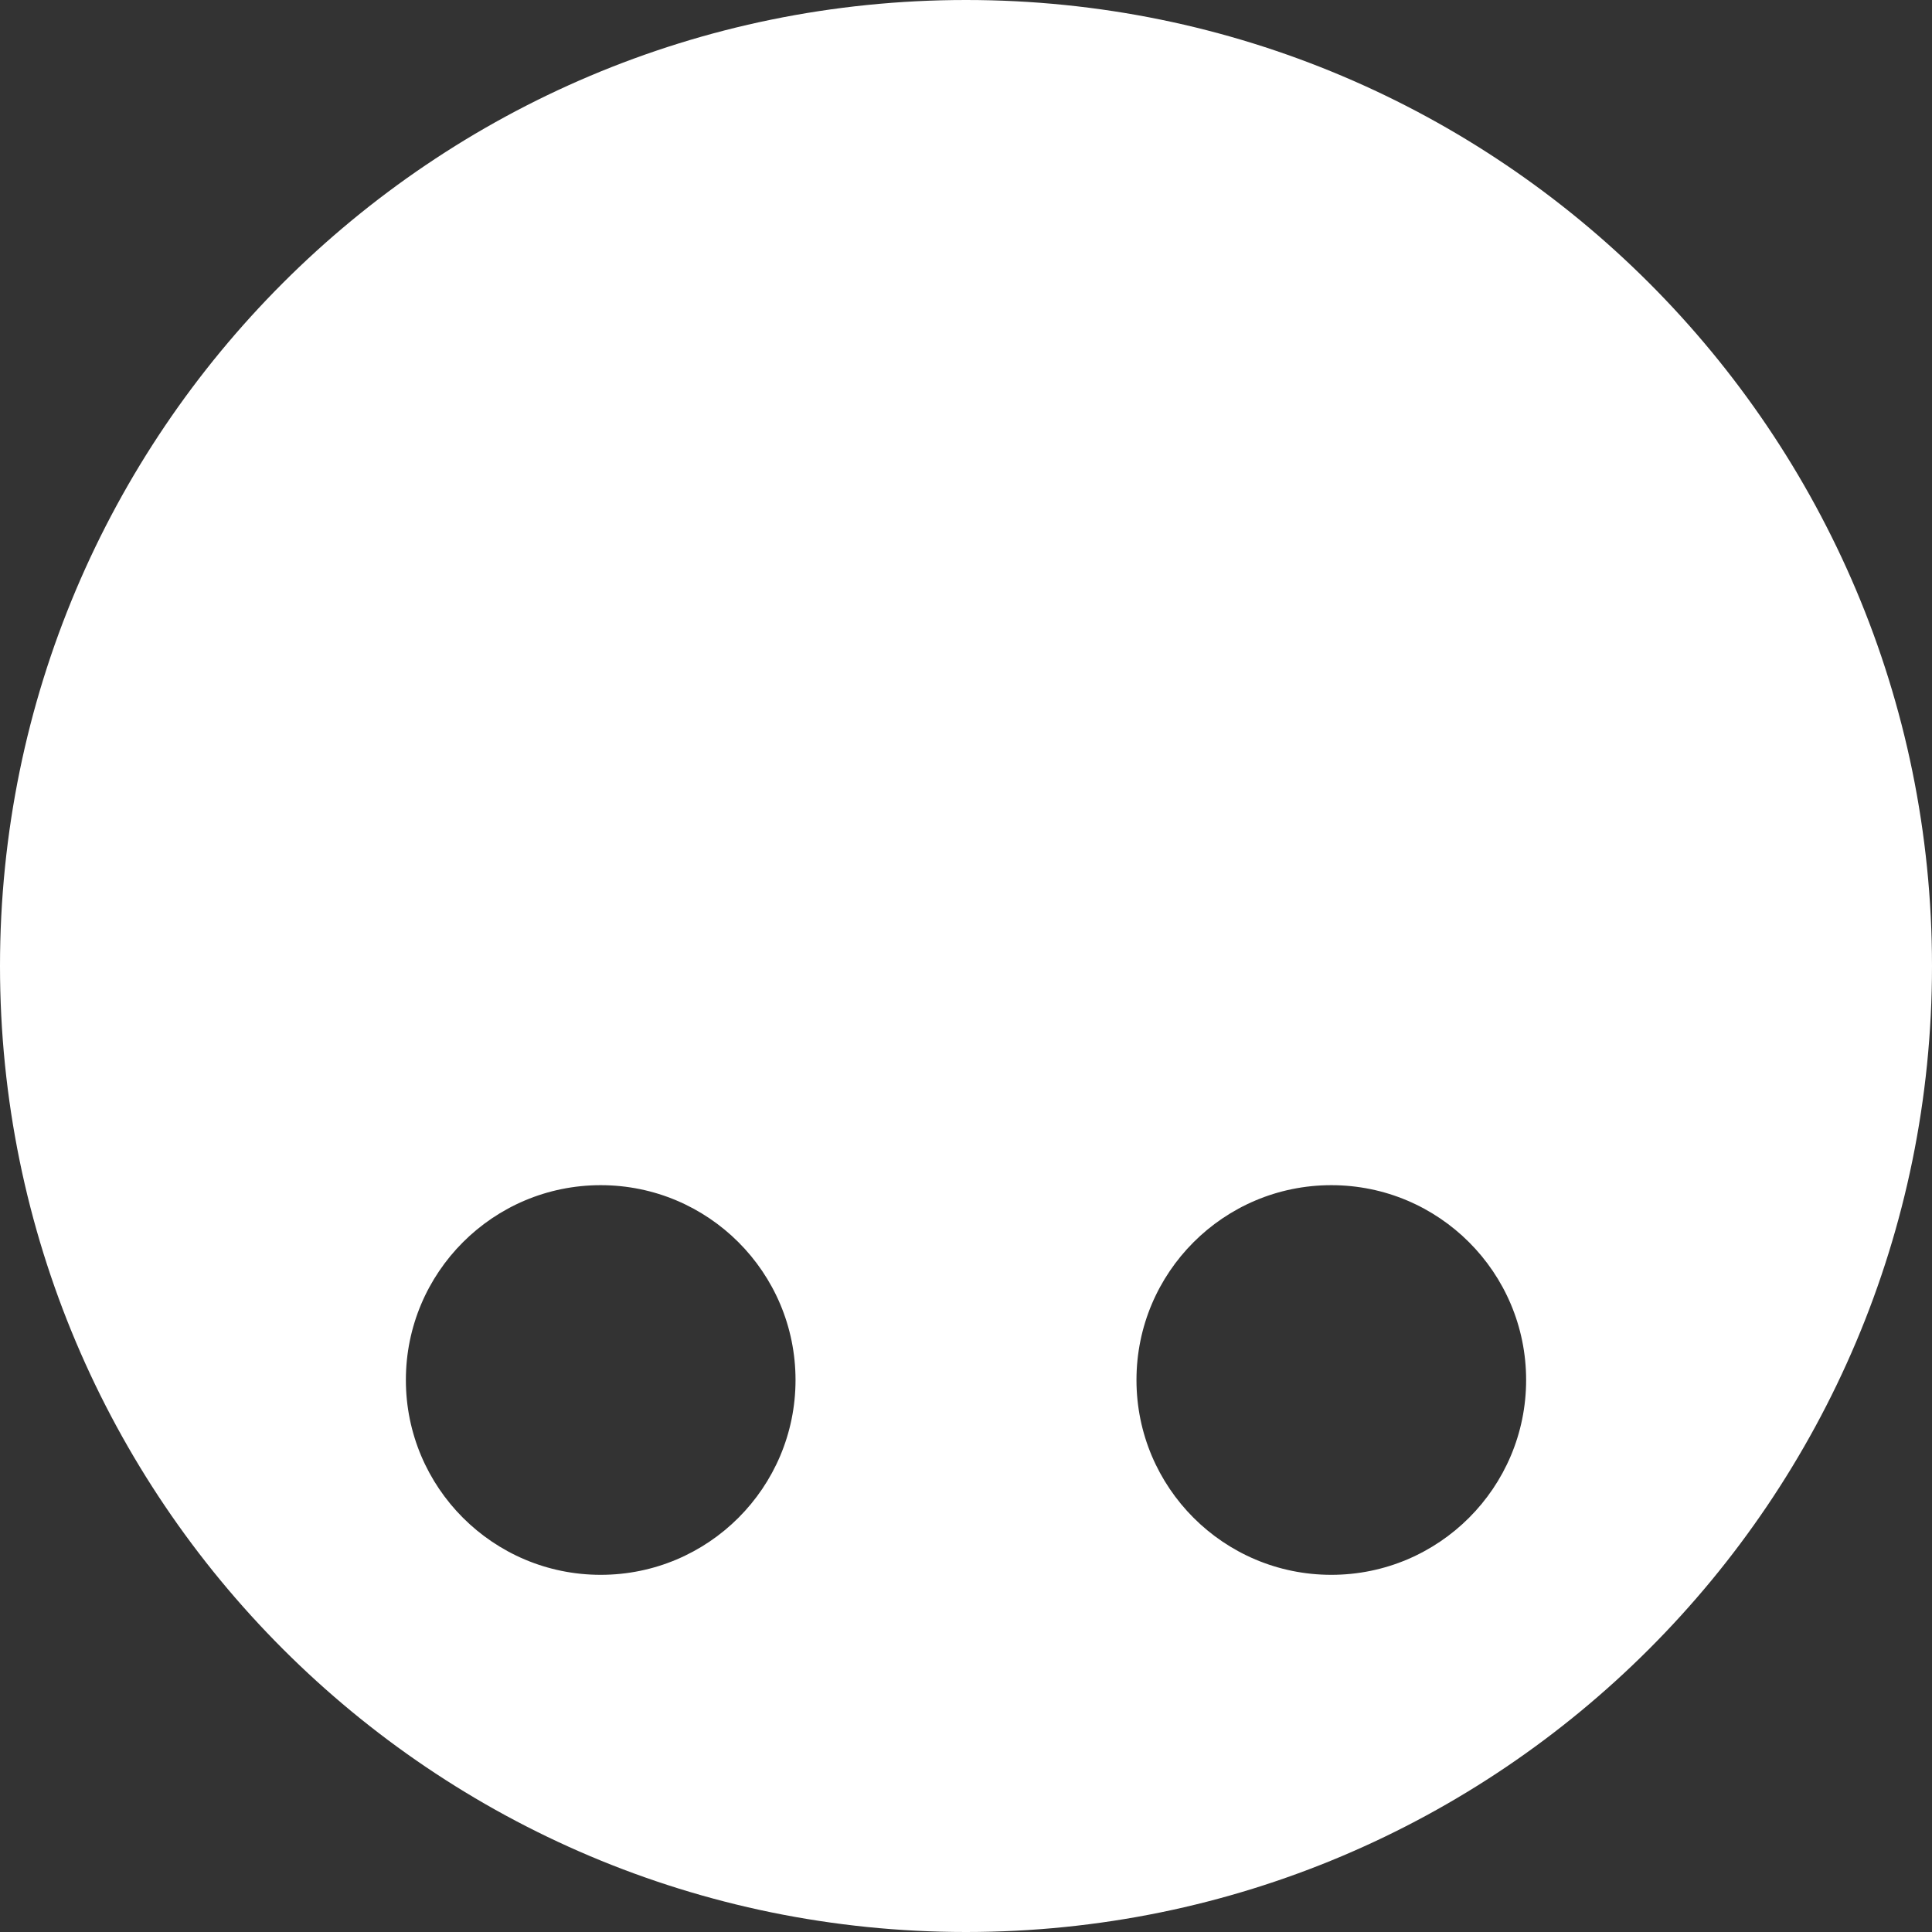 <svg width="63" height="63" viewBox="0 0 63 63" fill="none" xmlns="http://www.w3.org/2000/svg">
<rect x="0" y="0" width="63" height="63" fill="#333333" stroke="none"/>
<path fill-rule="evenodd" clip-rule="evenodd" d="M63 31.5C63 48.897 48.897 63 31.5 63C14.103 63 0 48.897 0 31.5C0 14.103 14.103 0 31.5 0C48.897 0 63 14.103 63 31.5ZM49.765 45C49.765 48.509 46.92 51.353 43.412 51.353C39.903 51.353 37.059 48.509 37.059 45C37.059 41.491 39.903 38.647 43.412 38.647C46.92 38.647 49.765 41.491 49.765 45ZM19.588 51.353C23.097 51.353 25.941 48.509 25.941 45C25.941 41.491 23.097 38.647 19.588 38.647C16.08 38.647 13.235 41.491 13.235 45C13.235 48.509 16.08 51.353 19.588 51.353Z" fill="white"/>
</svg>
